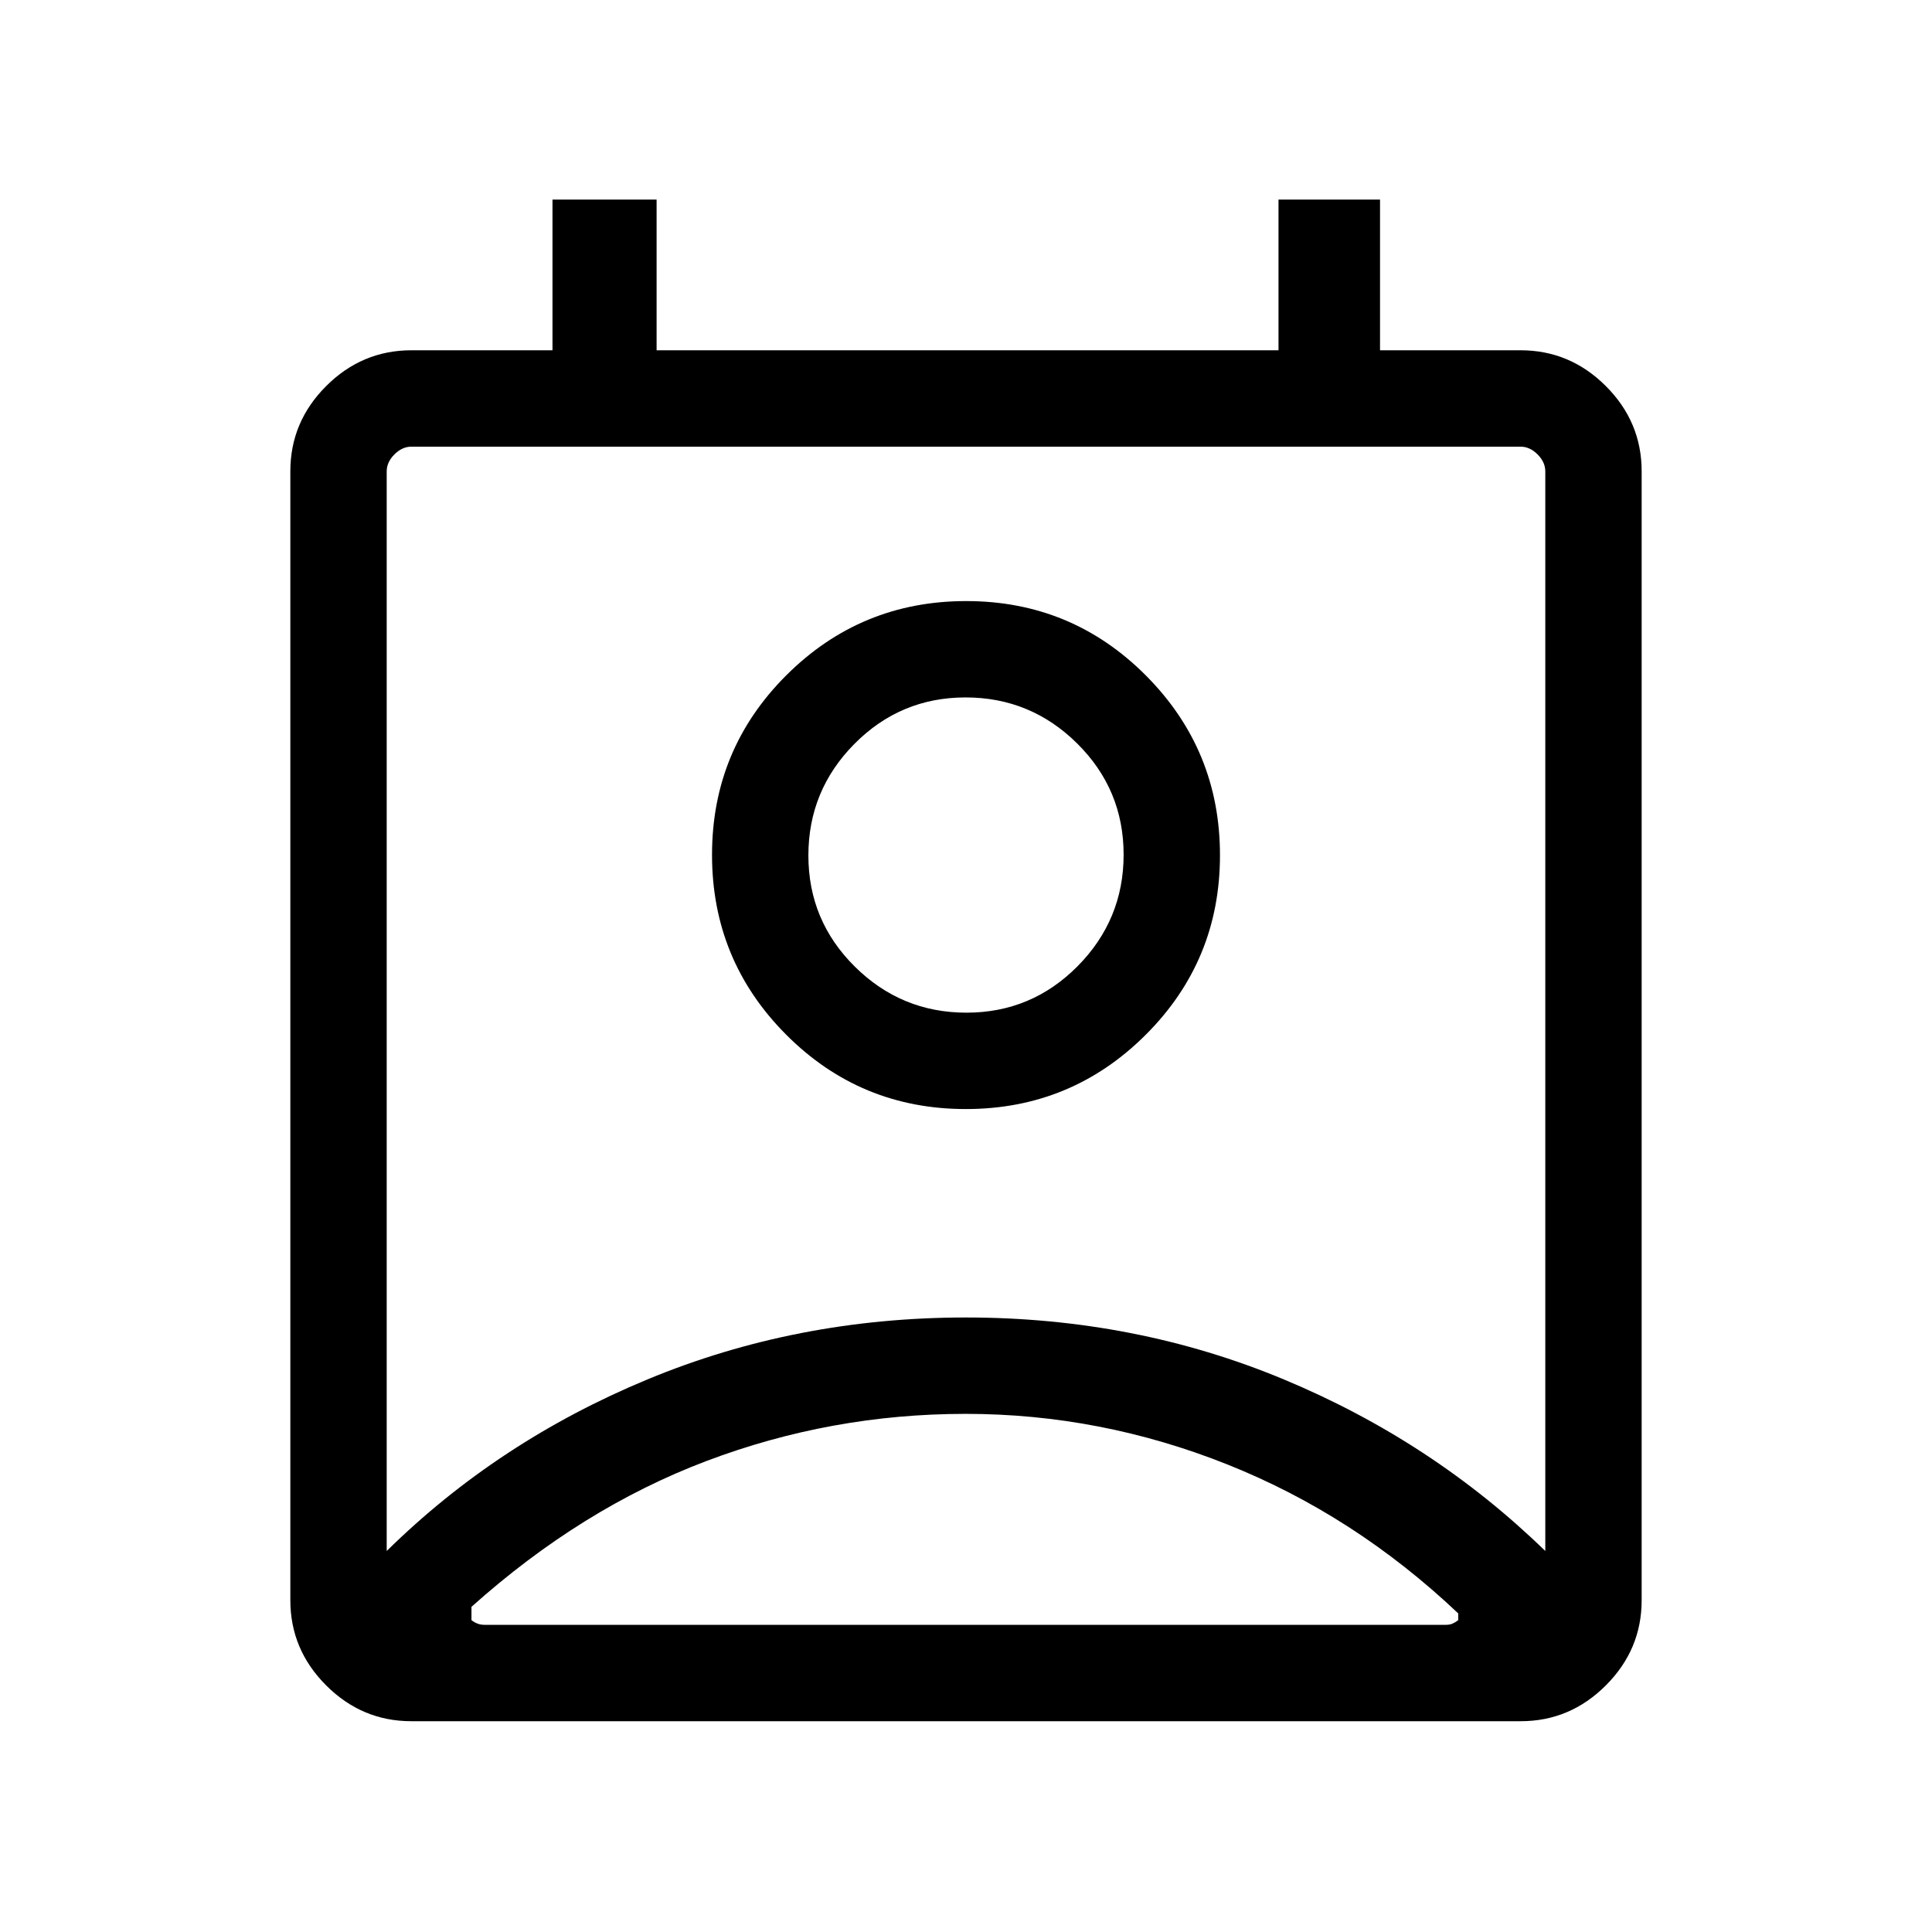 <svg xmlns="http://www.w3.org/2000/svg" height="40" viewBox="0 -960 960 960" width="40"><path d="M479.79-257.46q-66.82 0-128.82 23.45-62 23.46-116.7 72.44v6.63q1.54 1.16 3.07 1.73 1.54.58 3.47.58h477.61q1.93 0 3.27-.58 1.35-.57 2.89-1.73v-3.37q-51.57-48.83-114.67-73.99-63.1-25.16-130.12-25.16Zm-287.64 68.14q55.36-54.48 129.54-85.25 74.18-30.78 158.28-30.78 84.11 0 157.97 30.78 73.87 30.77 129.91 85.25v-536.44q0-4.61-3.85-8.46-3.85-3.84-8.46-3.84H204.46q-4.61 0-8.46 3.84-3.85 3.85-3.85 8.46v536.44Zm287.74-219.6q-52.4 0-89.25-36.96-36.84-36.96-36.84-89.36t36.95-89.25q36.96-36.84 89.36-36.84t89.25 36.95q36.84 36.96 36.84 89.36t-36.95 89.25q-36.96 36.85-89.36 36.85Zm.33-47.89q32.35 0 55.23-23.09 22.87-23.09 22.87-55.44 0-32.36-23.09-55.24-23.09-22.87-55.45-22.87-32.35 0-55.23 23.09-22.87 23.09-22.87 55.45t23.09 55.23q23.09 22.87 55.45 22.87ZM204.37-104.74q-24.51 0-42.31-17.8-17.79-17.79-17.79-42.31v-561q0-24.51 17.79-42.3 17.8-17.8 42.4-17.8h70.07v-74.87h51.73v74.87h309.02v-74.87h50.45v74.87h69.81q24.6 0 42.4 17.8 17.79 17.79 17.79 42.3v561q0 24.52-17.79 42.31-17.8 17.8-42.31 17.8H204.37ZM480-535.13Zm0 382.5H724.58 234.27 480Z"/></svg>